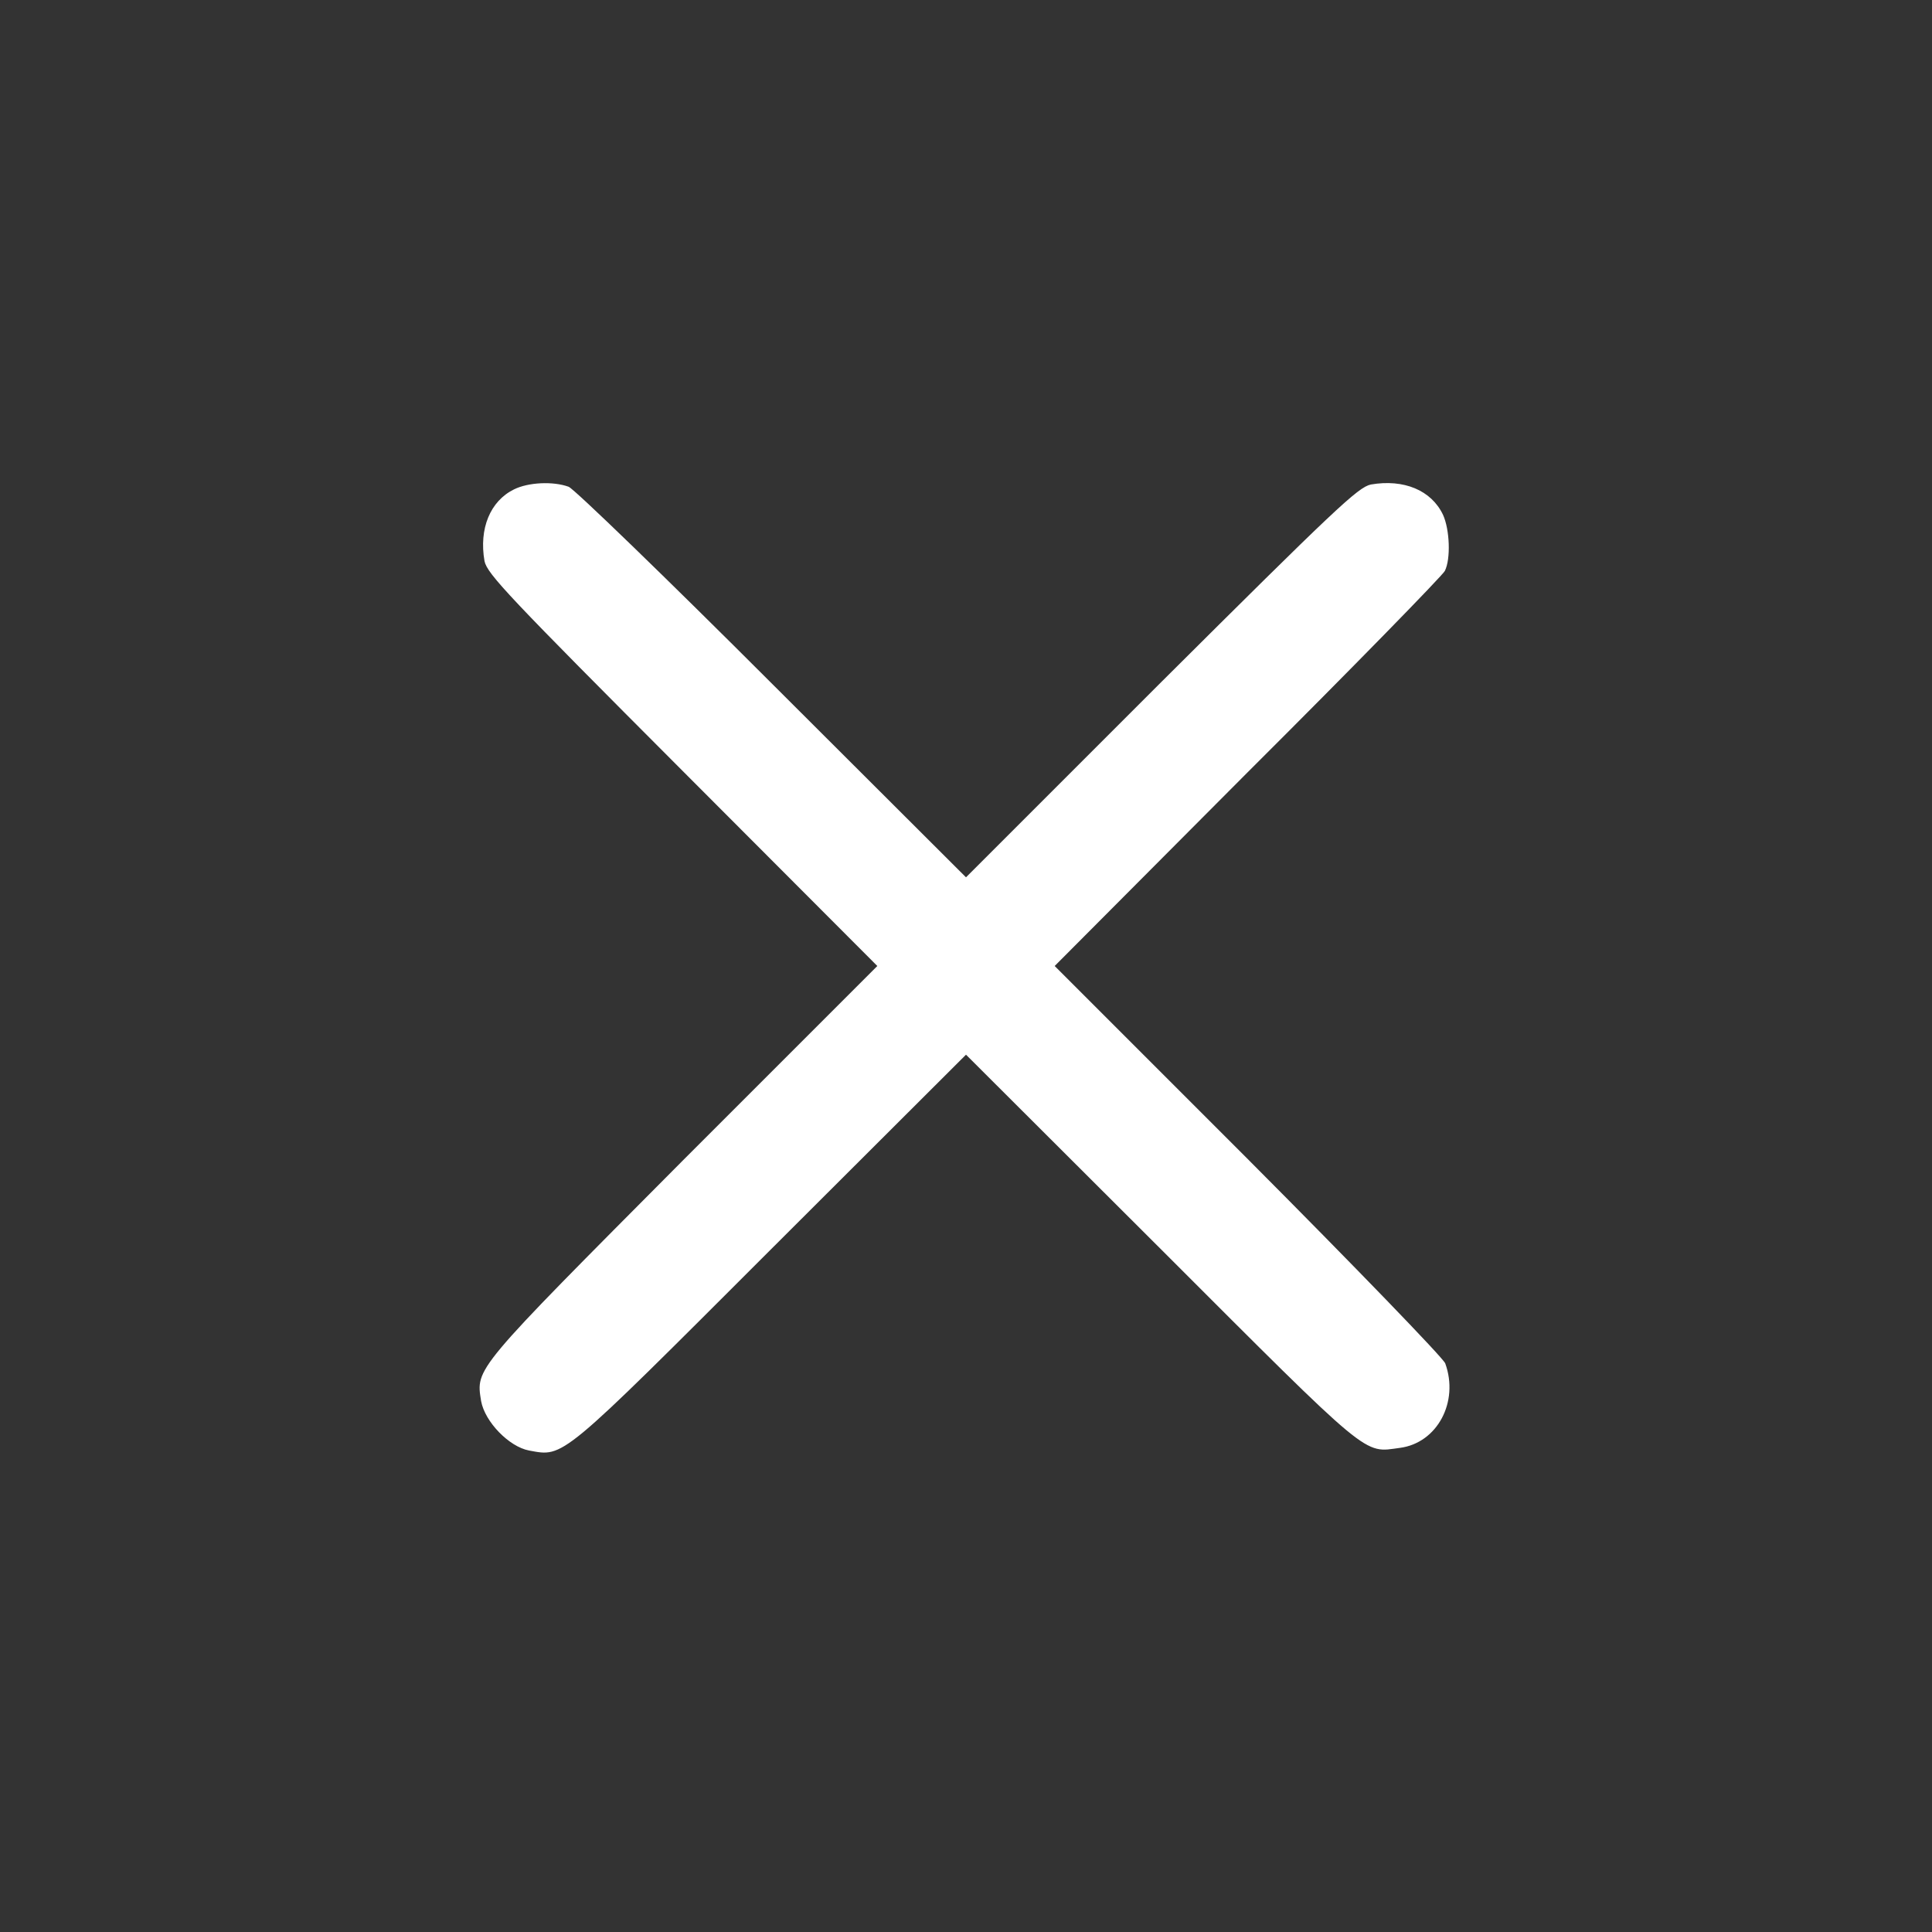 
<svg version="1.0" xmlns="http://www.w3.org/2000/svg"
 width="15" height="15" viewBox="0 0 512 512"
 preserveAspectRatio="xMidYMid meet">
<rect x="0" y="0" width="512" height="512" fill="#333333" stroke="none"/>
<g transform="translate(0,512) scale(0.1,-0.1)"
fill="#fff" stroke="none">
<path d="M1362 3823 c-63 -31 -93 -104 -78 -190 7 -34 66 -96 524 -555 l517
-518 -517 -517 c-554 -557 -547 -548 -533 -636 10 -55 74 -121 127 -131 93
-17 79 -29 640 532 l518 517 518 -517 c561 -561 534 -538 632 -525 99 13 157
122 120 224 -6 15 -241 258 -523 541 l-512 512 511 513 c282 281 517 522 523
534 16 32 13 110 -5 149 -31 65 -104 95 -191 80 -34 -7 -96 -66 -556 -524
l-517 -517 -513 512 c-282 282 -525 517 -540 523 -41 15 -107 12 -145 -7z"/>
</g>
</svg>
